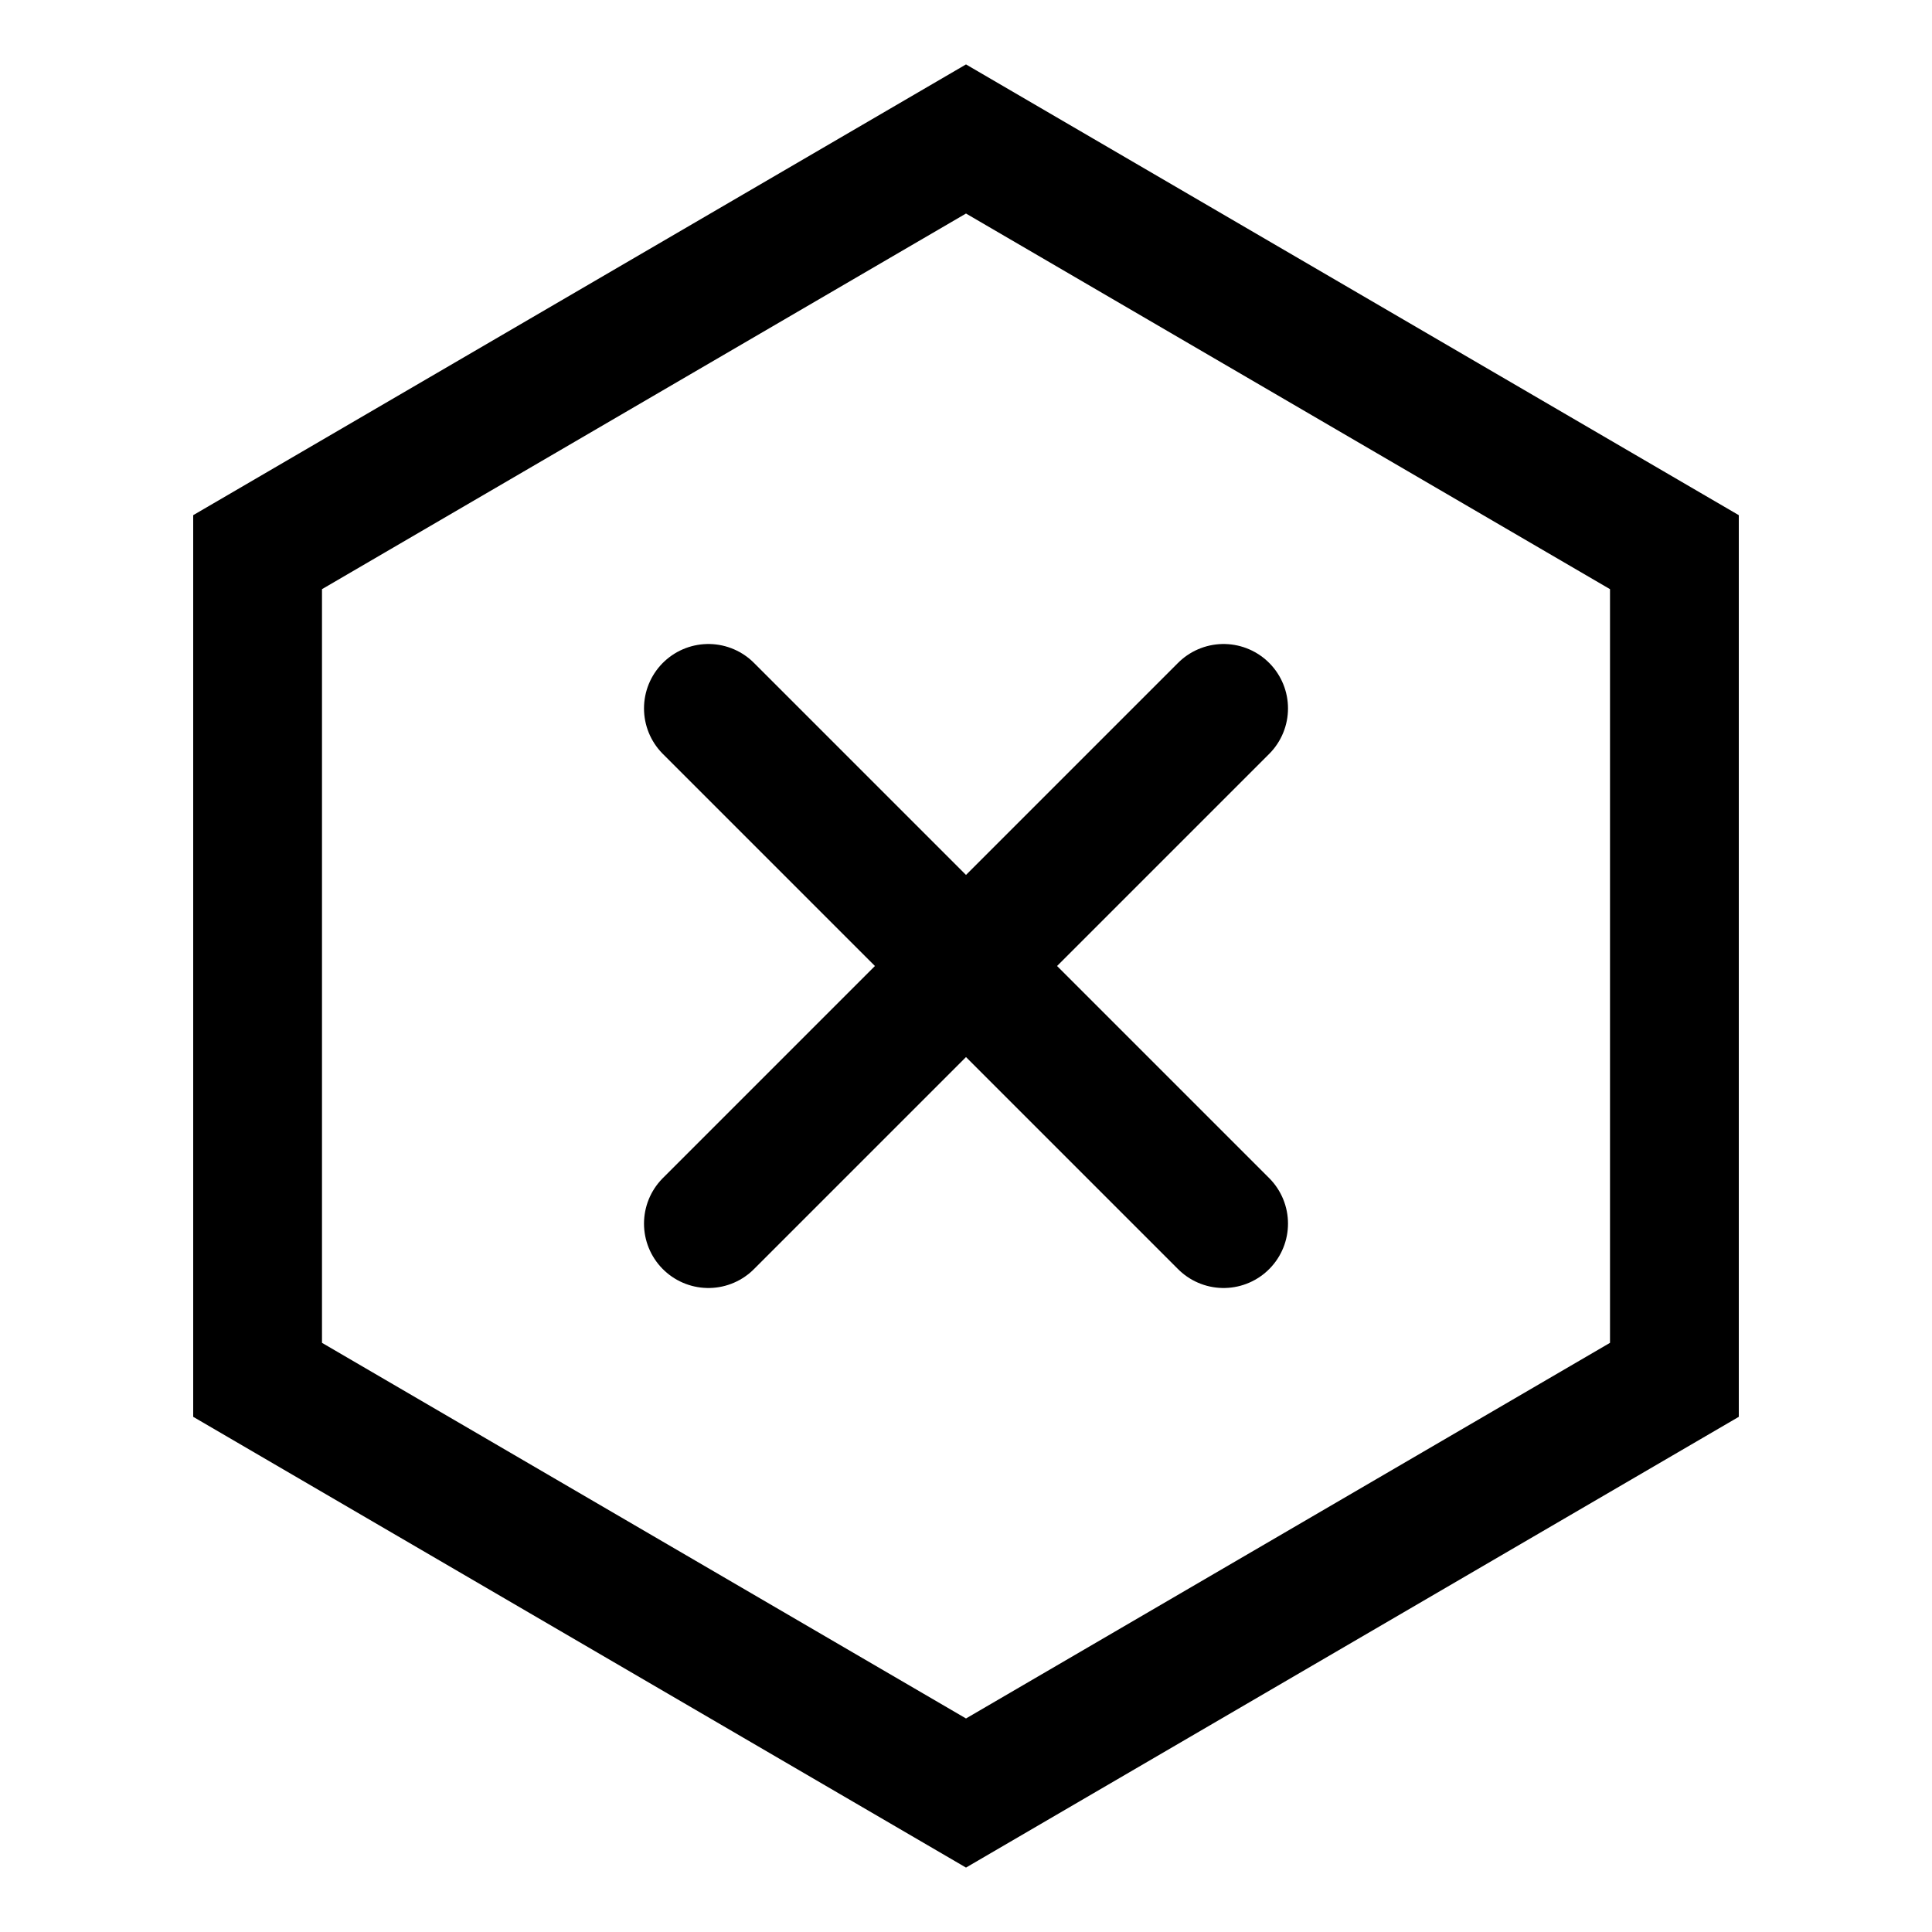 <svg viewBox="0 0 30 30" fill="none" xmlns="http://www.w3.org/2000/svg">
<path d="M4 8.574L15 2.158L26 8.574V21.426L15 27.842L4 21.426V8.574Z" stroke="currentColor" stroke-width="2"/>
<path d="M19 19L15 15M15 15L11 11M15 15L19 11M15 15L11 19" stroke="currentColor" stroke-width="2" stroke-linecap="round" stroke-linejoin="round"/>
</svg>
